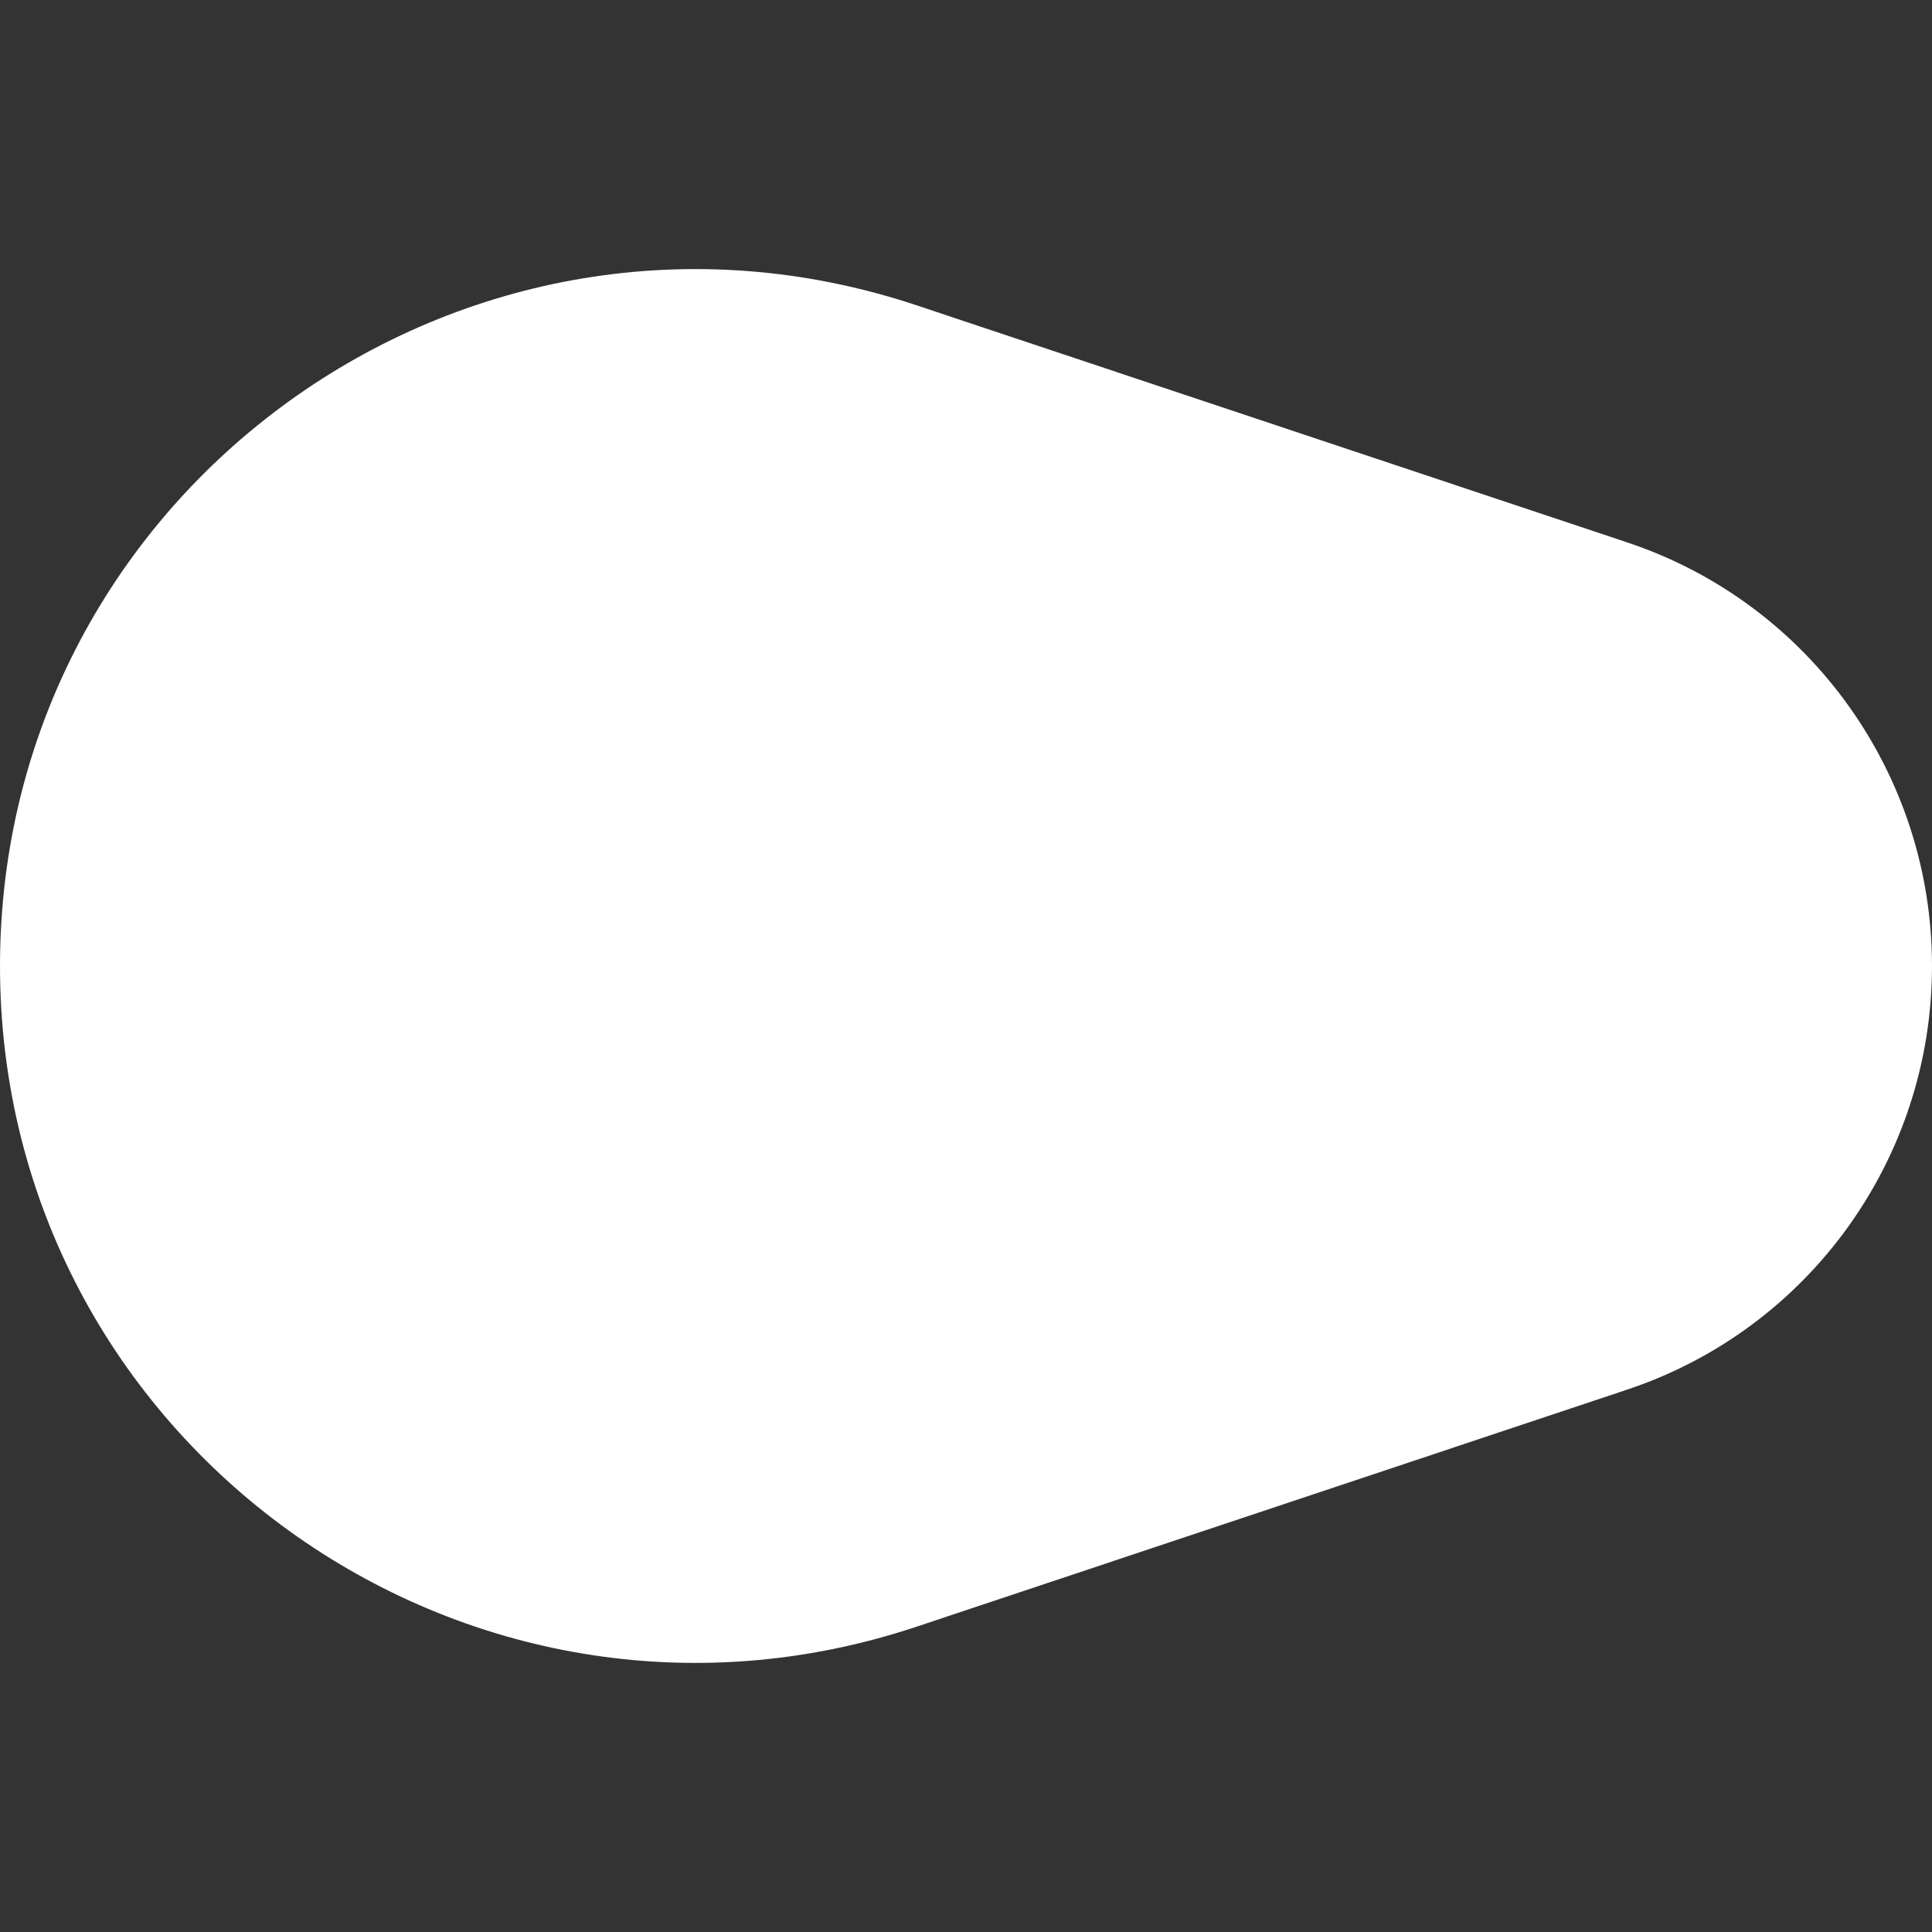 <svg width="3" height="3" viewBox="0 0 3 3" fill="none" xmlns="http://www.w3.org/2000/svg">
<rect x="0" y="0" width="3" height="3" fill="#333333" stroke="none"/>
<path d="M0 1.5C0 0.762 0.723 0.241 1.423 0.474L2.526 0.842C2.809 0.936 3 1.201 3 1.5V1.5C3 1.799 2.809 2.064 2.526 2.158L1.423 2.526C0.723 2.759 0 2.238 0 1.5V1.5Z" fill="white"/>
</svg>
